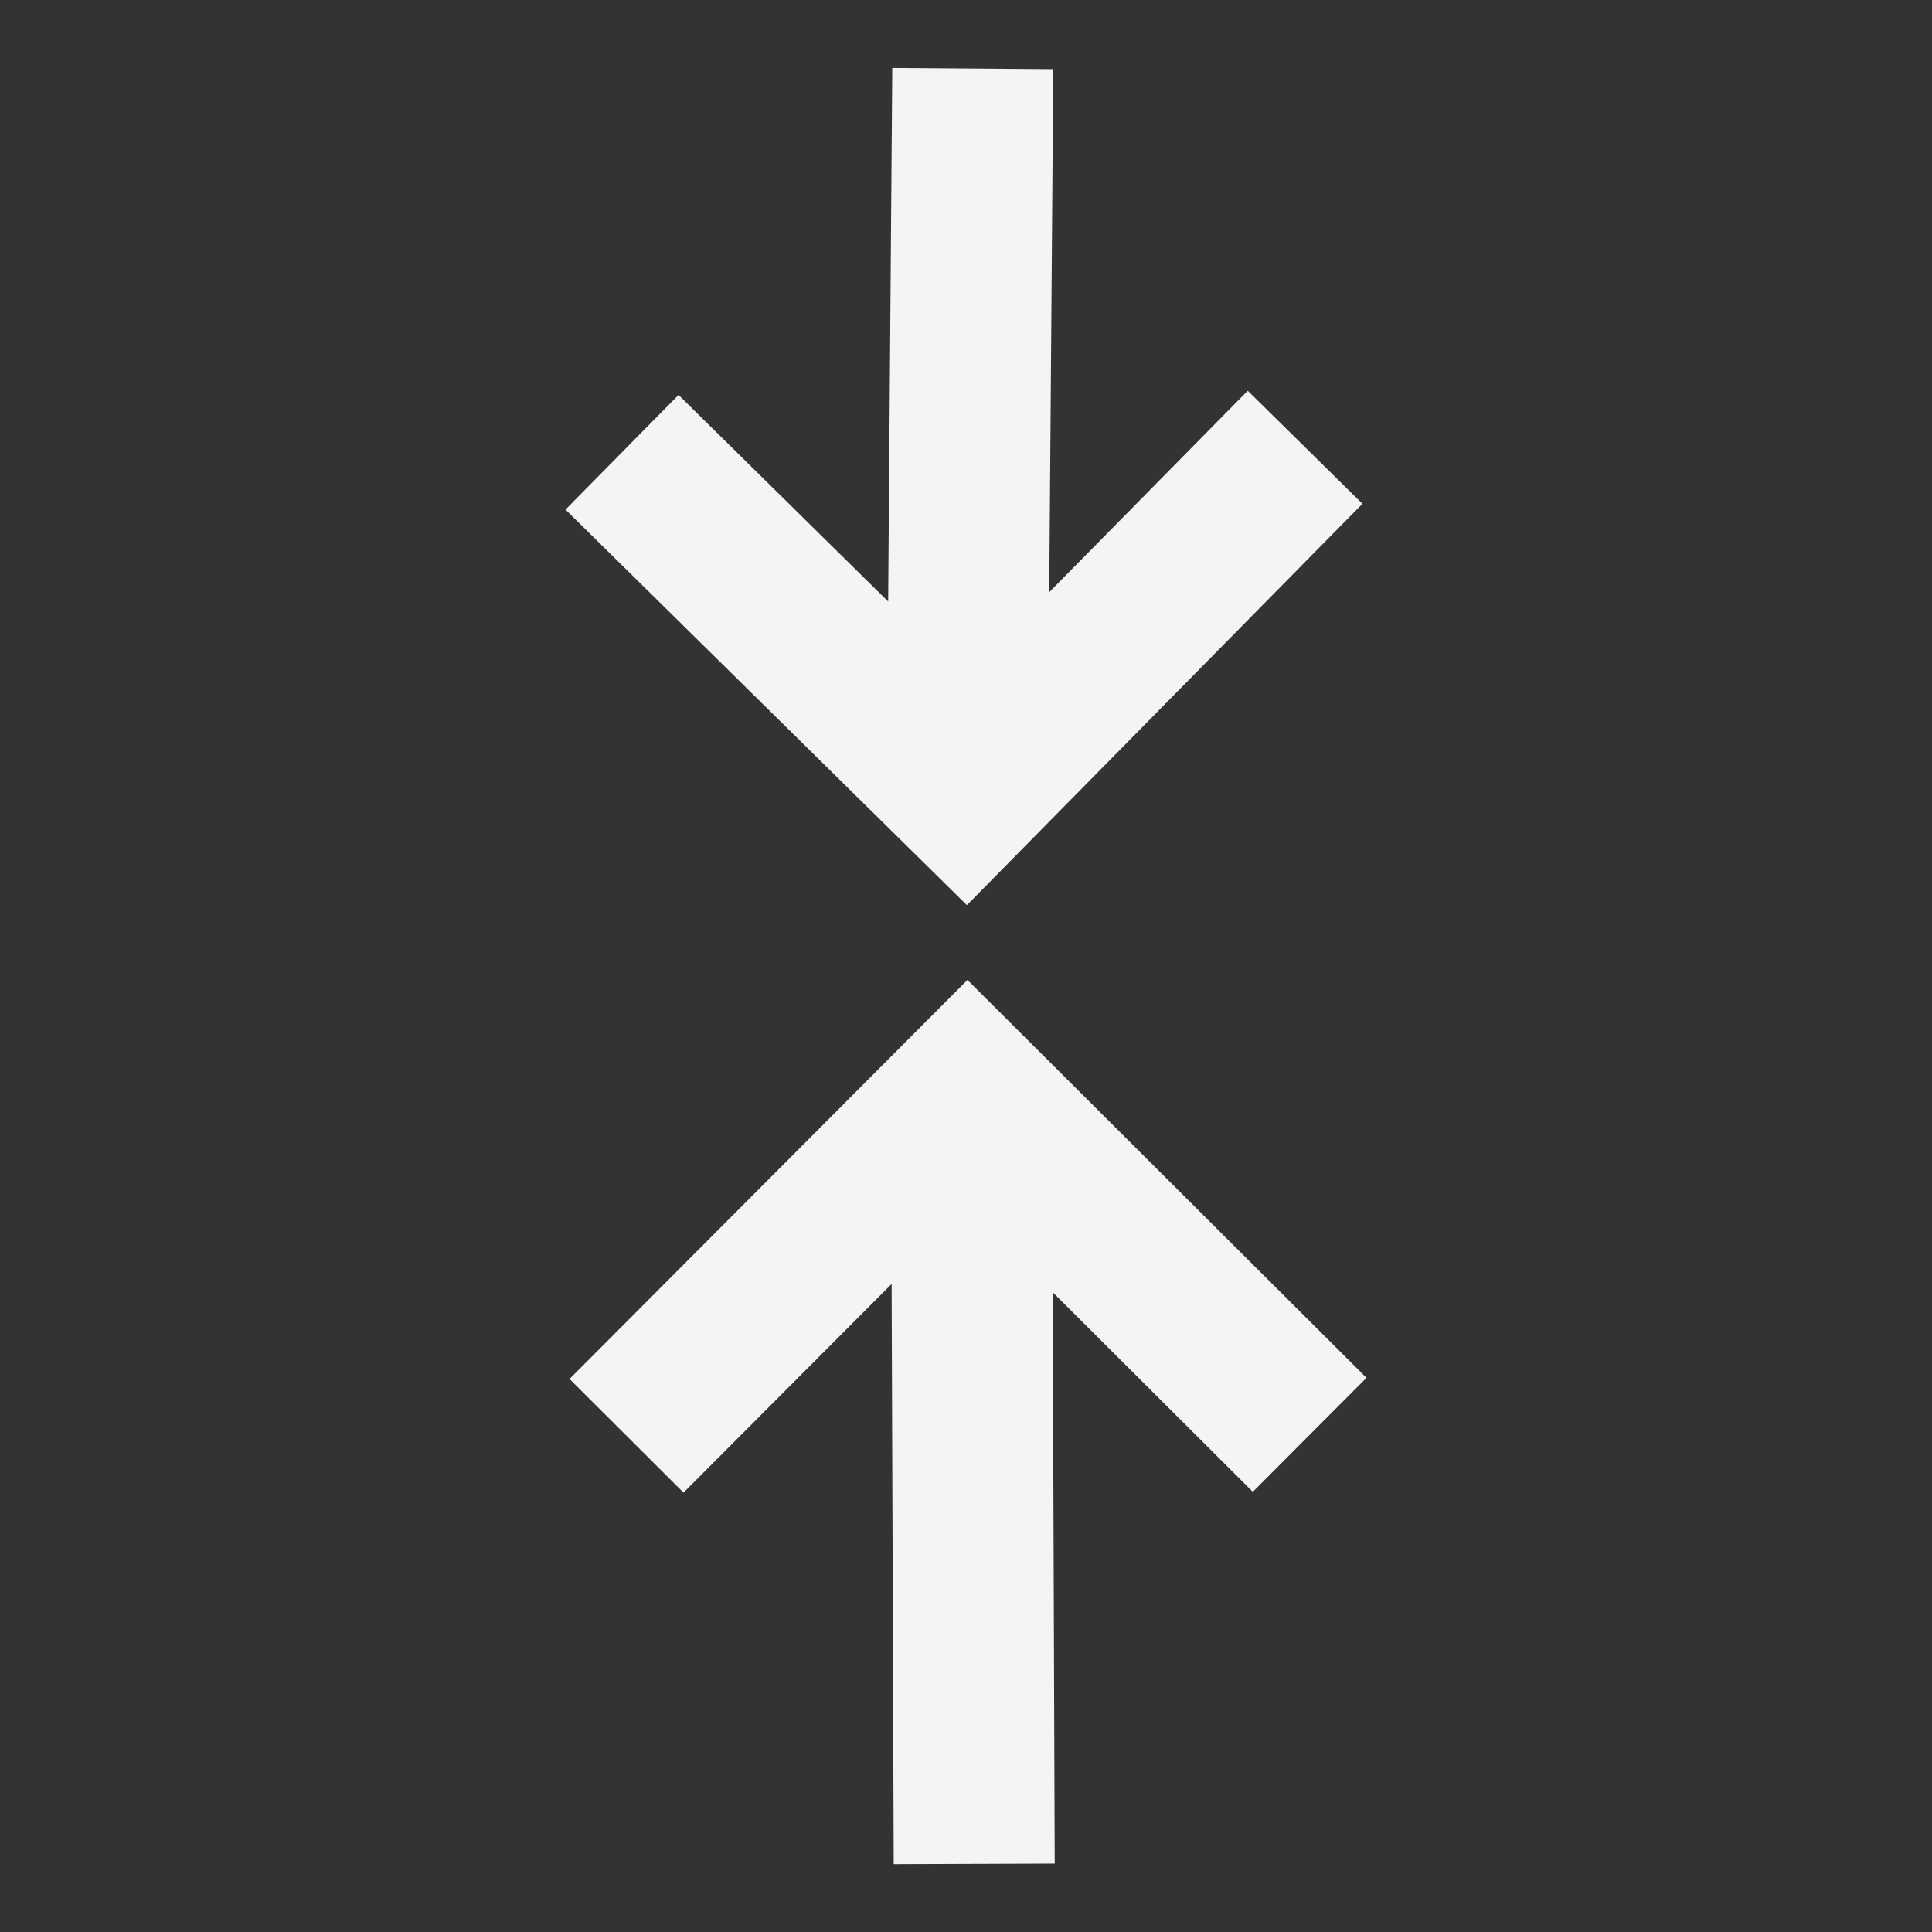 <svg fill="none" height="24" viewBox="0 0 24 24" width="24" xmlns="http://www.w3.org/2000/svg"><rect x="0" y="0" width="24" height="24" fill="#333333" stroke="none"/><g fill="#f4f4f7"><path d="m13.034 7.356 2.466-2.502 1.425 1.404-4.914 4.986-4.986-4.914 1.404-1.424 2.604 2.566.051-6.628 2.0.015z"/><path d="m15.563 18.532 1.412-1.416-4.957-4.943-4.943 4.957 1.416 1.412 2.585-2.592.026 7.207 2-.007-.025-7.097z"/></g></svg>
